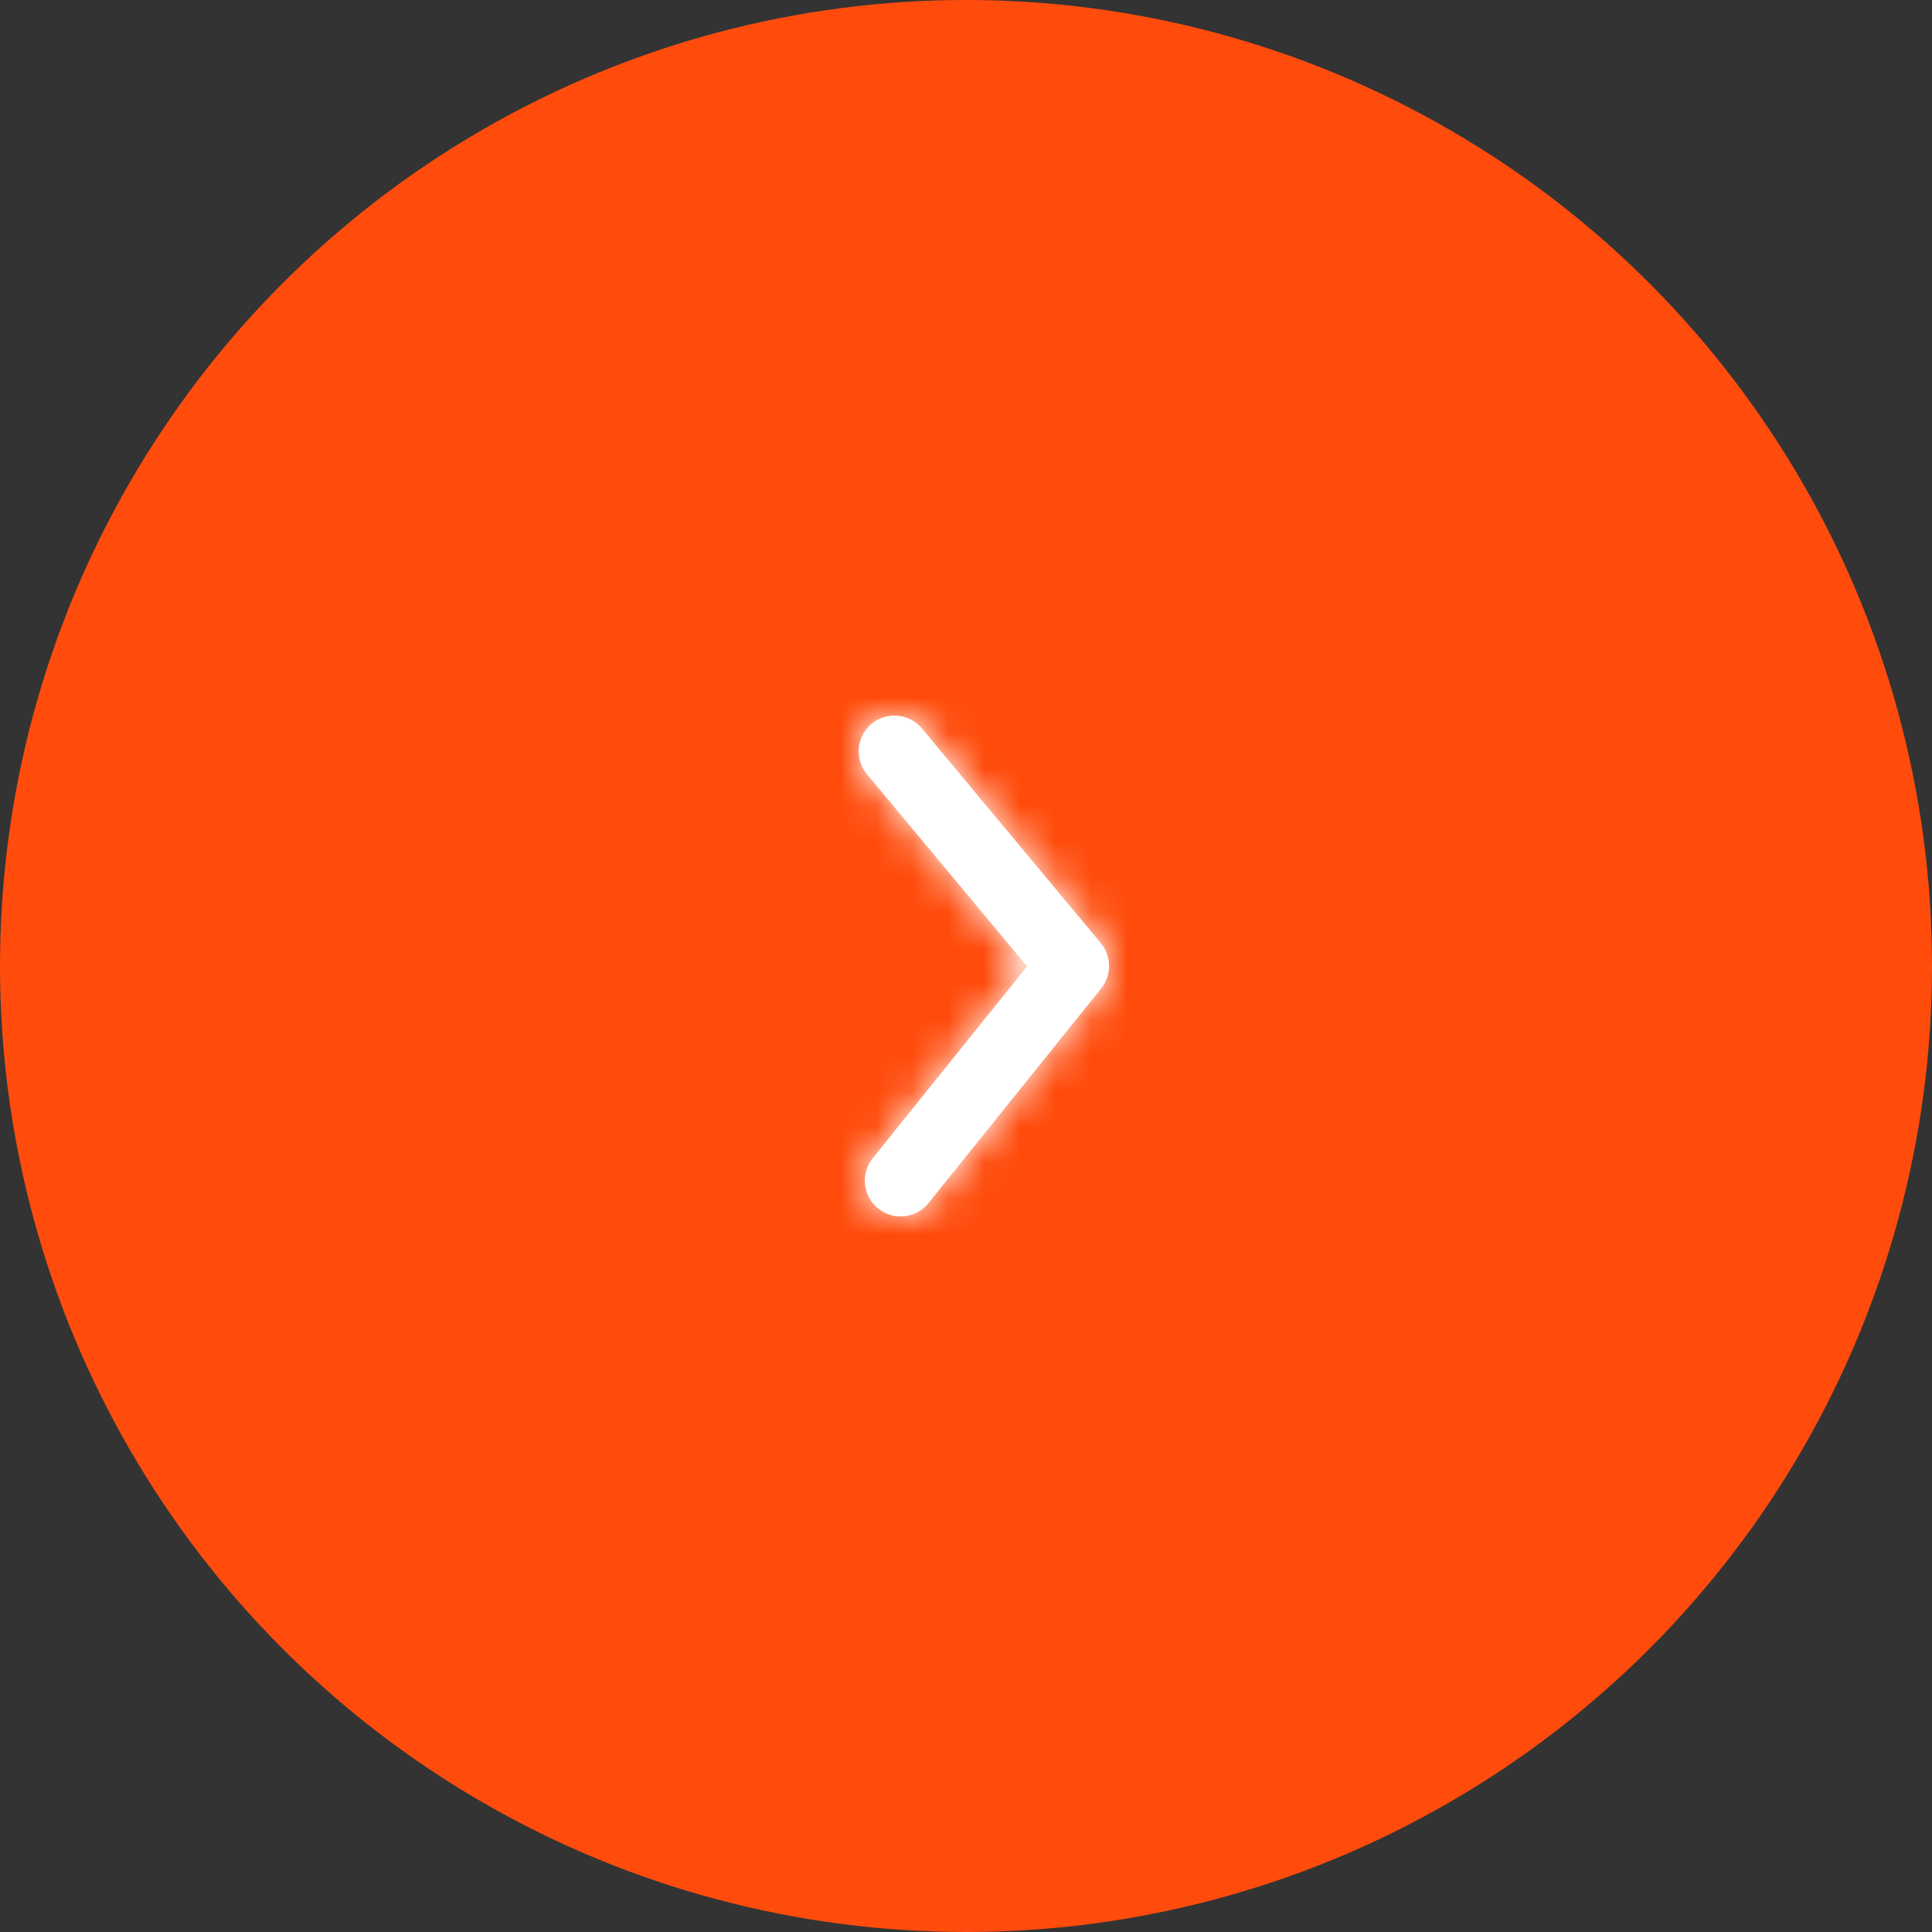 <svg width="54" height="54" viewBox="0 0 54 54" fill="none" xmlns="http://www.w3.org/2000/svg">
<rect x="0" y="0" width="54" height="54" fill="#333333" stroke="none"/>
<circle cx="27" cy="27" r="27" fill="#FF4C0D"/>
<path fill-rule="evenodd" clip-rule="evenodd" d="M25.171 34C25.463 34 25.753 33.873 25.951 33.627L30.779 27.627C31.077 27.256 31.073 26.726 30.768 26.36L25.768 20.36C25.415 19.936 24.784 19.879 24.359 20.232C23.935 20.585 23.878 21.216 24.232 21.64L28.707 27.011L24.392 32.373C24.046 32.803 24.114 33.433 24.545 33.779C24.729 33.928 24.951 34 25.171 34Z" fill="white"/>
<mask id="mask0_12227_186" style="mask-type:luminance" maskUnits="userSpaceOnUse" x="24" y="20" width="7" height="14">
<path fill-rule="evenodd" clip-rule="evenodd" d="M25.171 34C25.463 34 25.753 33.873 25.951 33.627L30.779 27.627C31.077 27.256 31.073 26.726 30.768 26.36L25.768 20.36C25.415 19.936 24.784 19.879 24.359 20.232C23.935 20.585 23.878 21.216 24.232 21.64L28.707 27.011L24.392 32.373C24.046 32.803 24.114 33.433 24.545 33.779C24.729 33.928 24.951 34 25.171 34Z" fill="white"/>
</mask>
<g mask="url(#mask0_12227_186)">
<rect width="24" height="24" transform="matrix(-1 0 0 1 39 15)" fill="white"/>
</g>
</svg>
